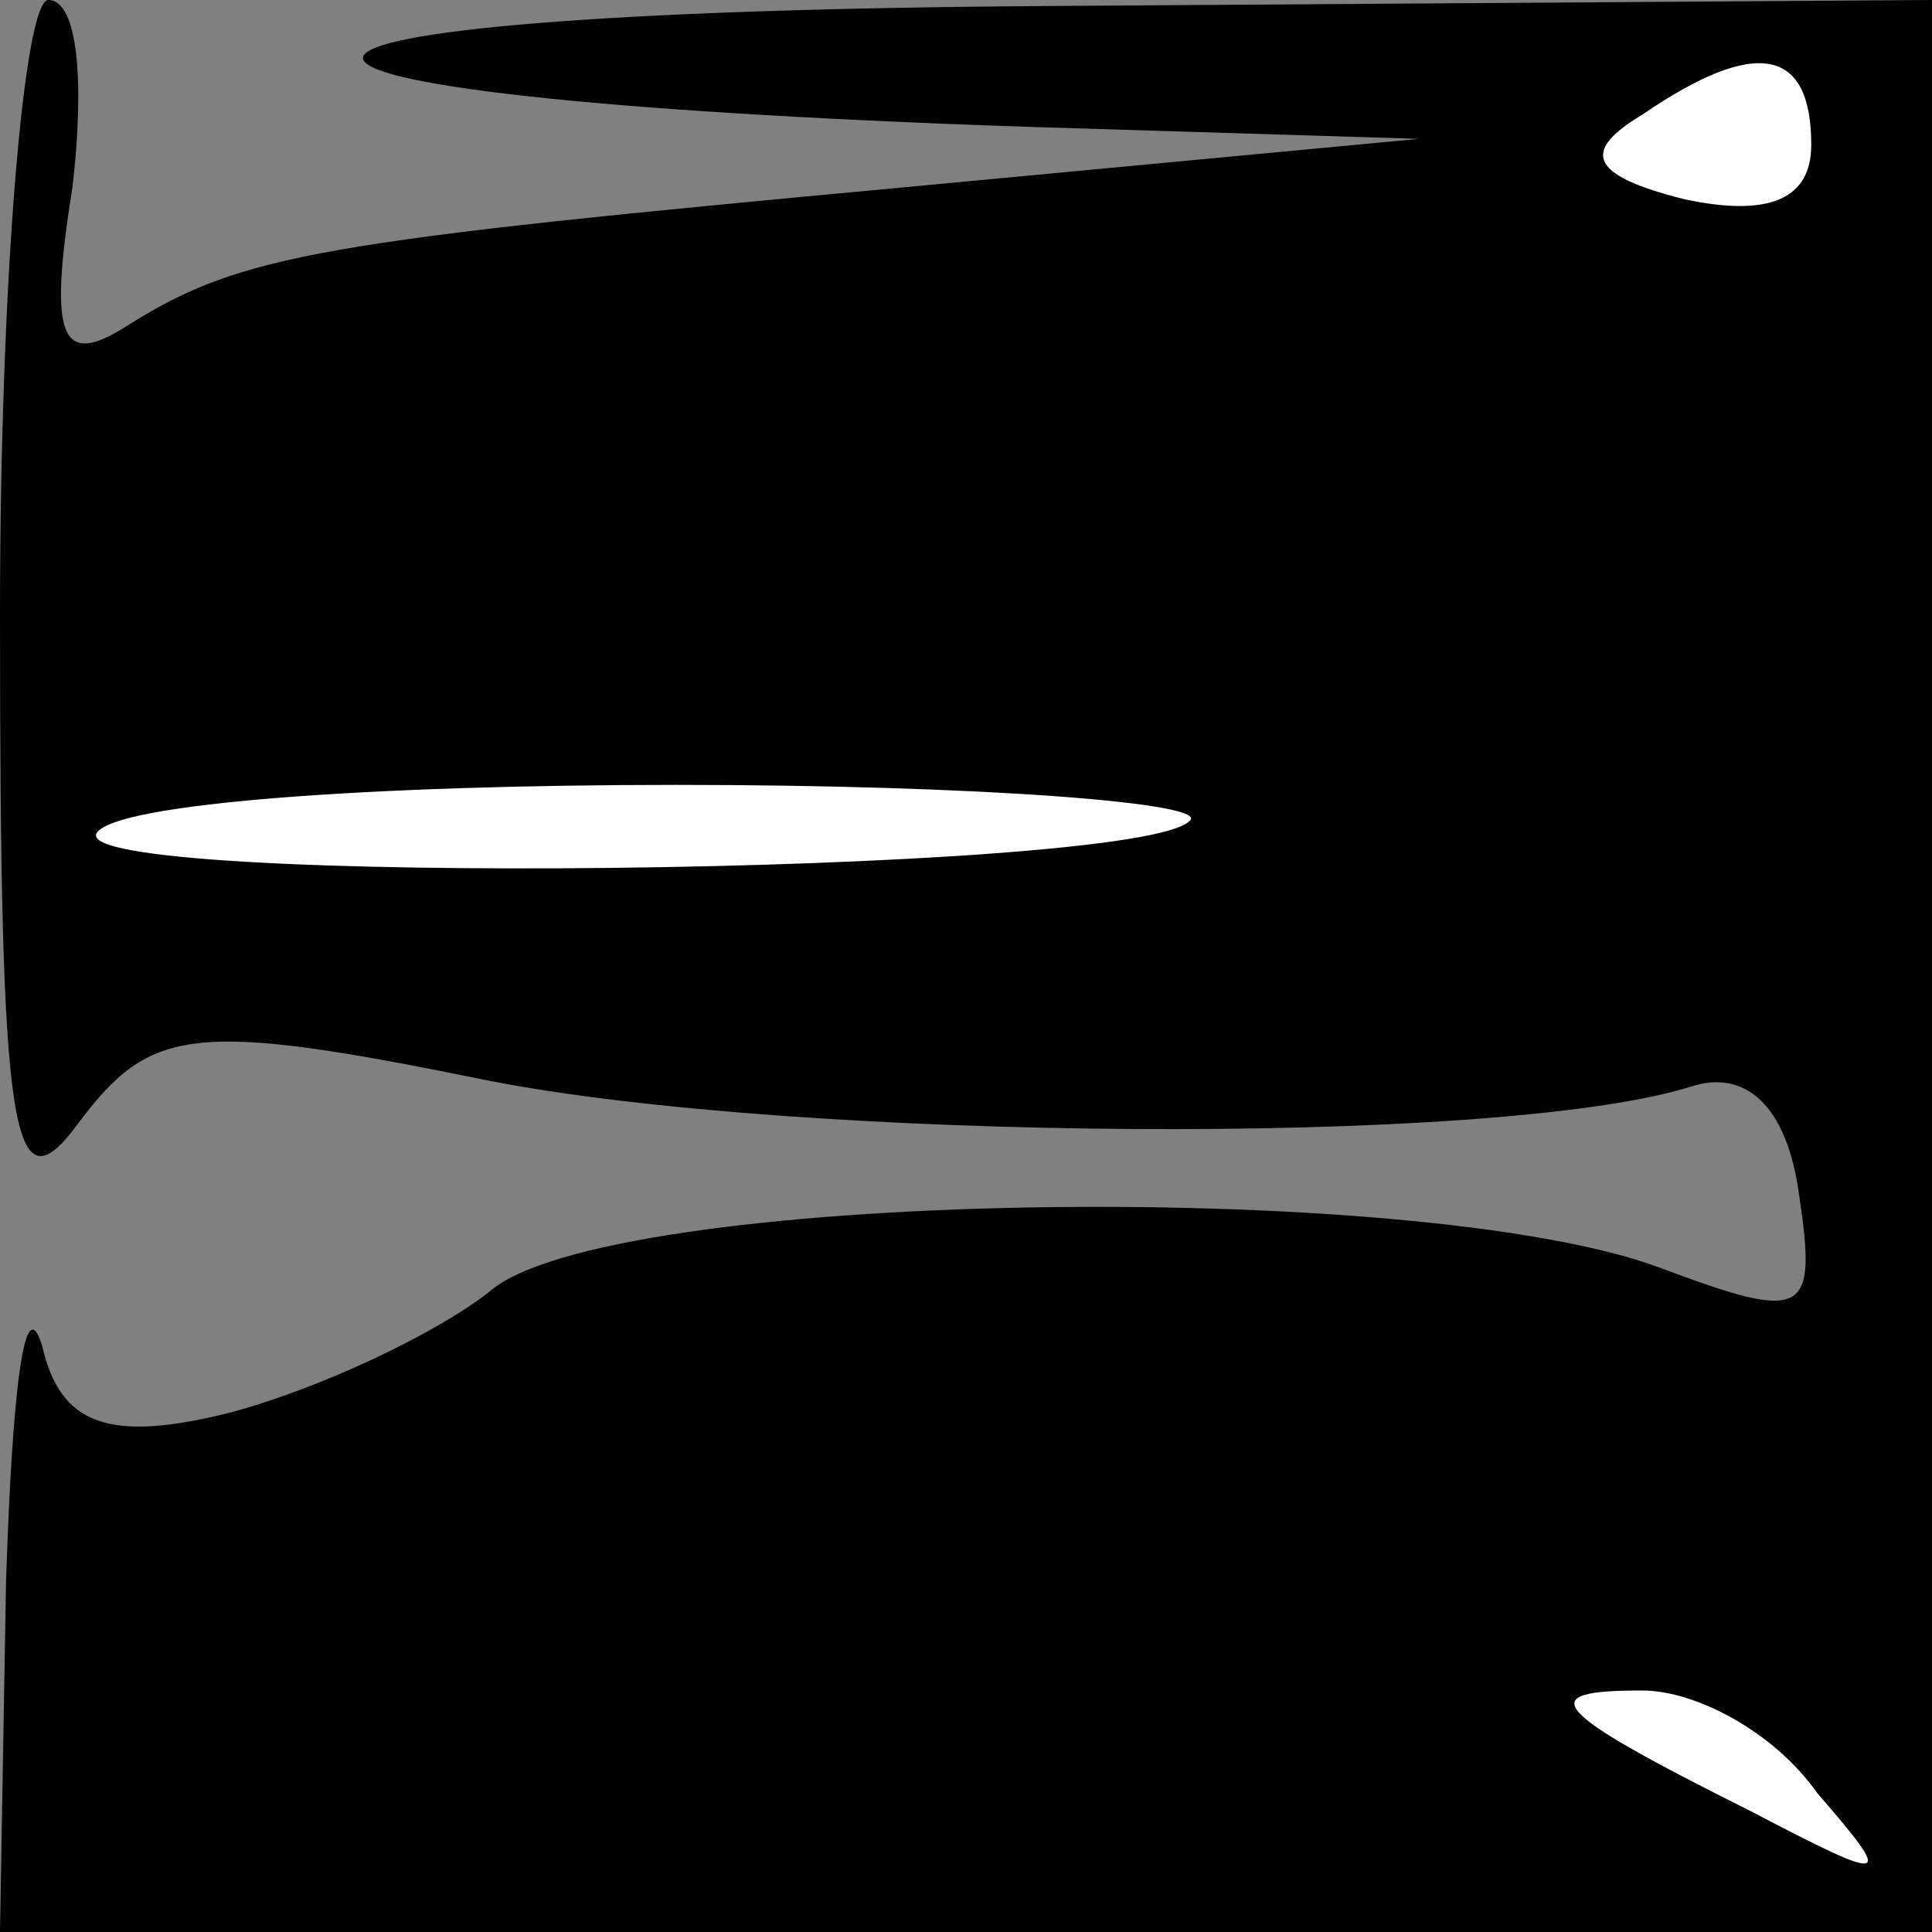 <?xml version="1.0" standalone="no"?>
<!DOCTYPE svg PUBLIC "-//W3C//DTD SVG 20010904//EN"
 "http://www.w3.org/TR/2001/REC-SVG-20010904/DTD/svg10.dtd">
<svg version="1.0" xmlns="http://www.w3.org/2000/svg"
 width="32pt" height="32pt" viewBox="0 0 32 32"
 preserveAspectRatio="xMidYMid meet">
<rect x="0" y="0" width="32" height="32" fill="#808080" stroke="none"/>
<g transform="translate(0,32) scale(0.1,-0.1)"
fill="#000000" stroke="none">
<path fill="#000000" stroke="none" d="M0 218 c0 -87 2 -99 13 -84 12 16 19
17 68 7 51 -10 167 -11 199 -1 9 3 16 -3 18 -18 3 -20 1 -21 -23 -12 -40 15
-175 13 -194 -4 -9 -7 -28 -16 -43 -20 -20 -5 -28 -2 -31 11 -3 10 -5 -8 -6
-39 l-1 -58 160 0 160 0 0 160 0 160 -147 -1 c-149 -1 -151 -15 -3 -20 l65 -2
-85 -8 c-97 -9 -110 -11 -129 -23 -11 -7 -13 -2 -9 23 2 17 1 31 -4 31 -4 0
-8 -46 -8 -102z"/>
<path fill="#ffffff" stroke="none" d="M300 296 c0 -9 -7 -12 -21 -9 -16 4
-17 8 -7 14 19 13 28 11 28 -5z"/>
<path fill="#ffffff" stroke="none" d="M197 184 c-9 -9 -186 -11 -181 -2 3 5
46 8 96 8 50 0 89 -3 85 -6z"/>
<path fill="#ffffff" stroke="none" d="M301 23 c13 -15 12 -15 -11 -3 -34 17
-36 20 -18 20 9 0 22 -7 29 -17z"/>
</g>
</svg>
